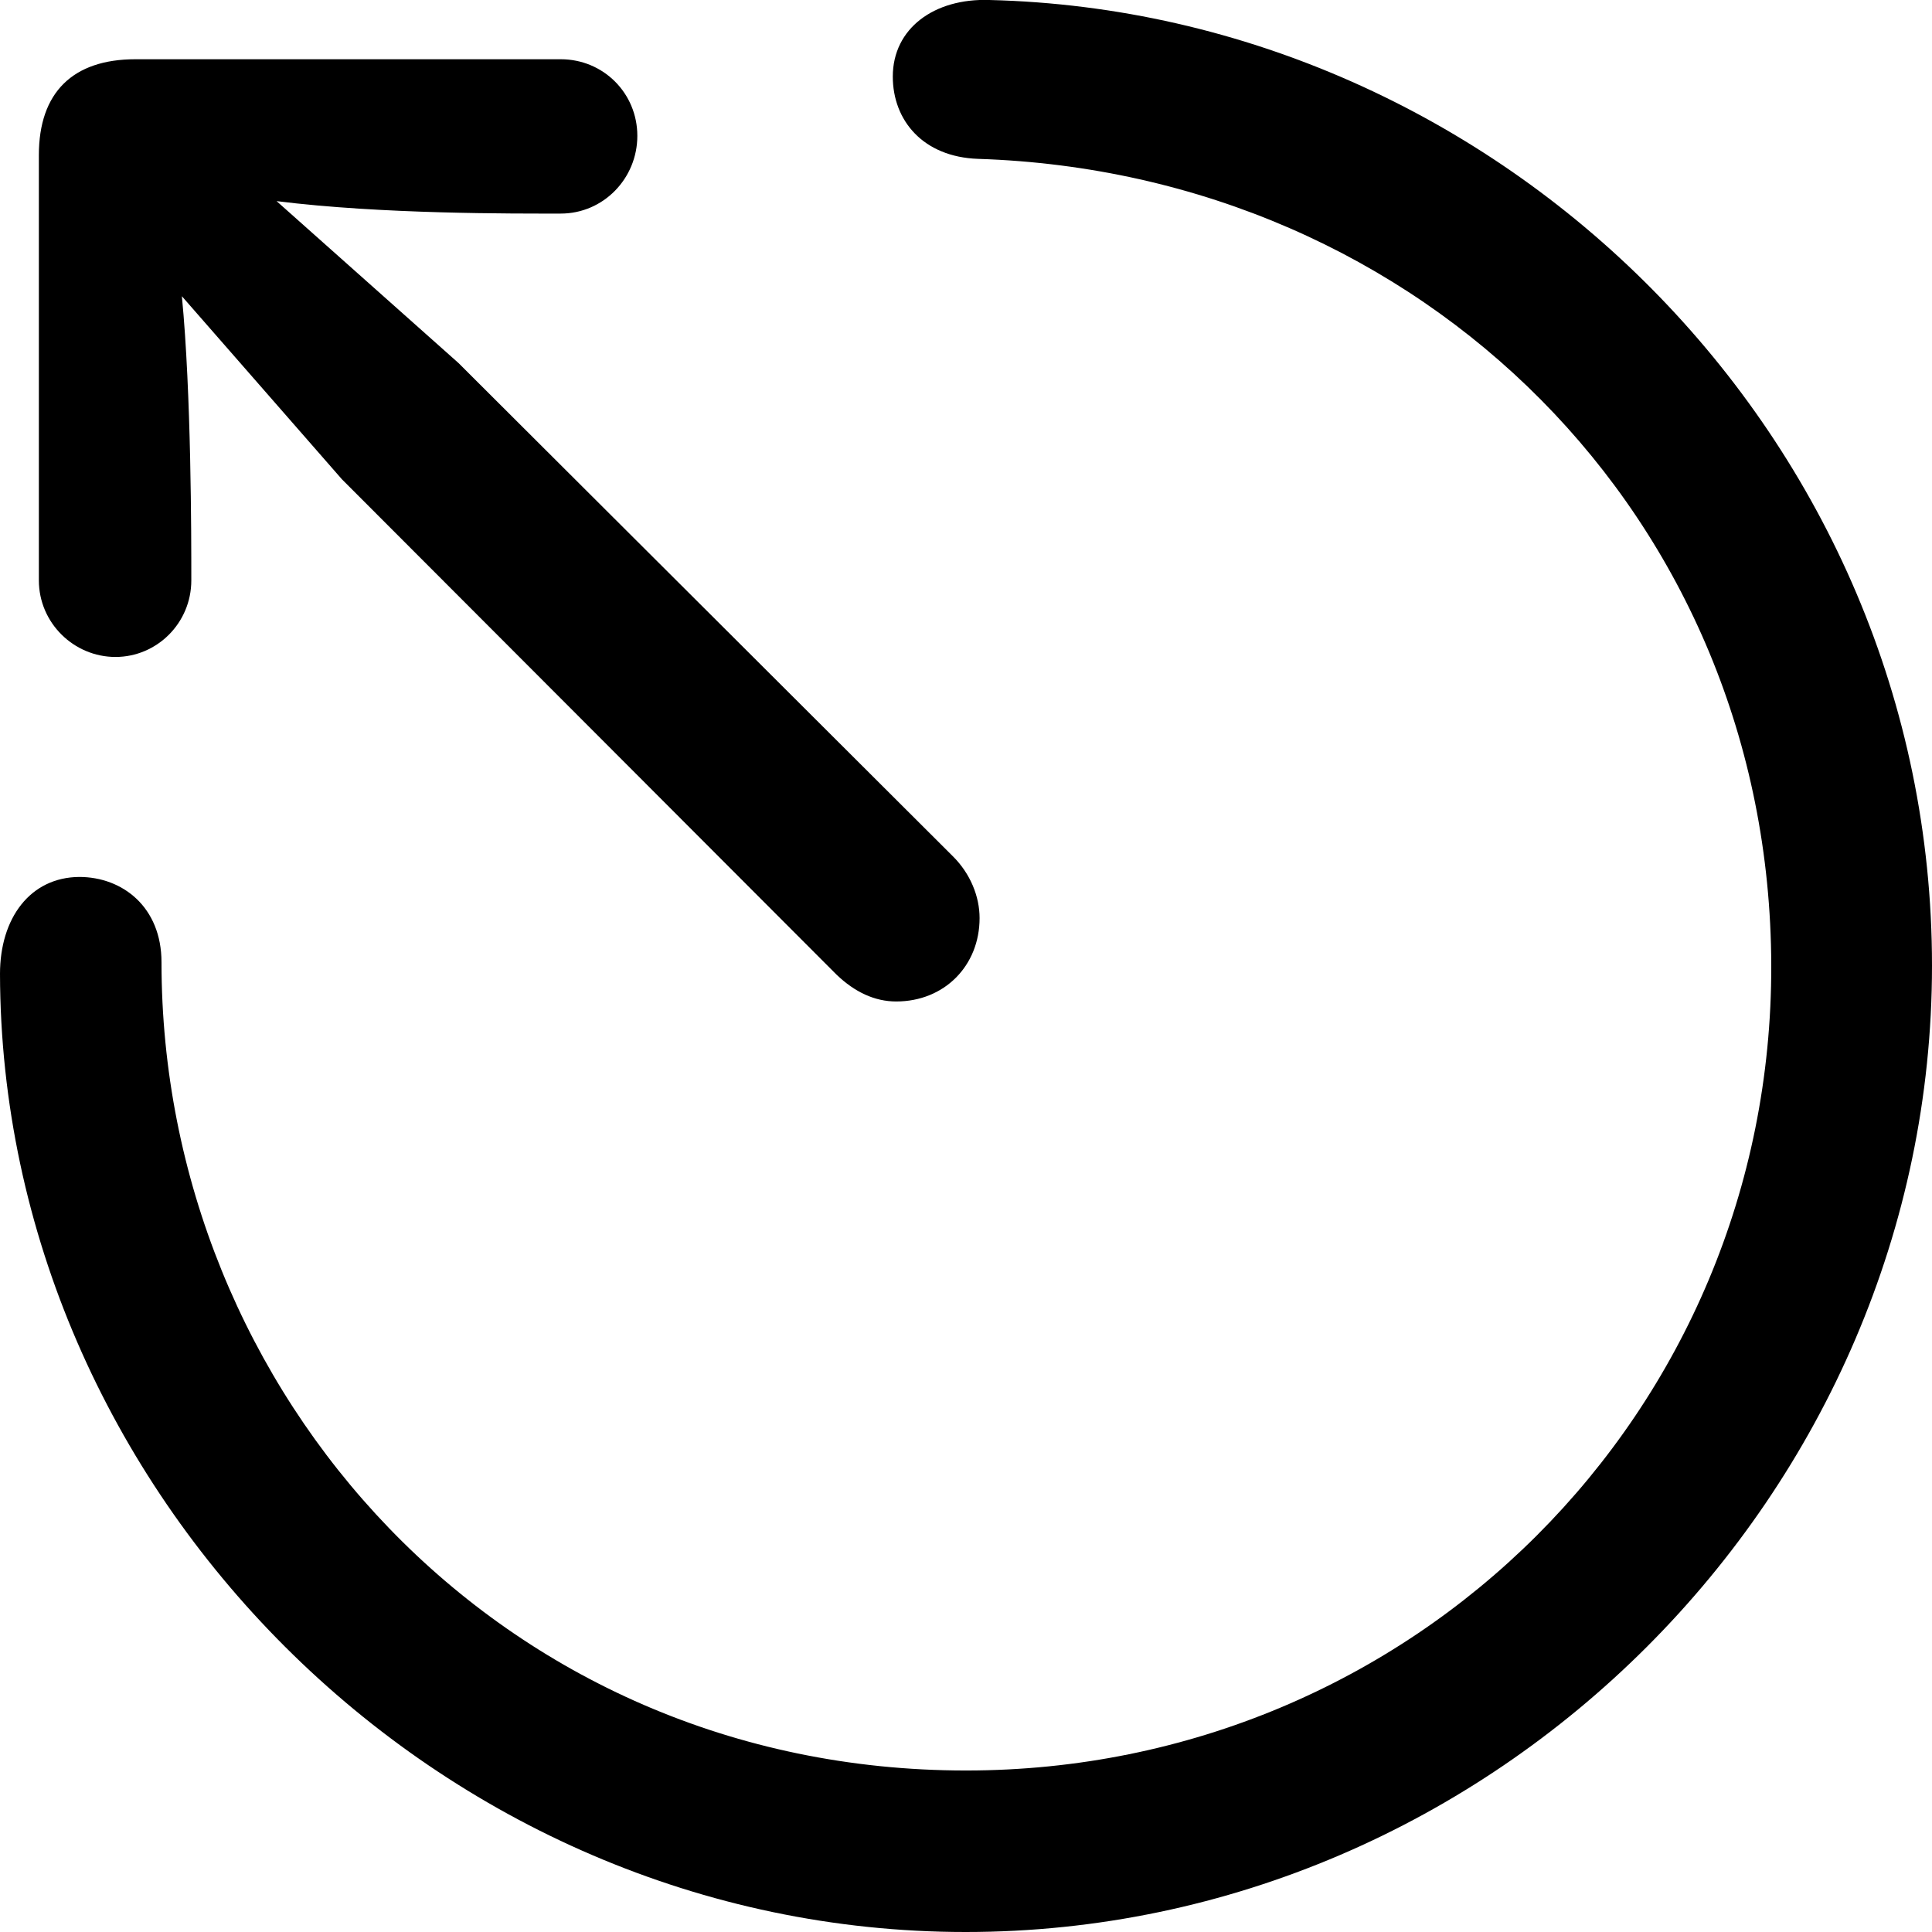 <?xml version="1.0" ?><!-- Generator: Adobe Illustrator 25.0.0, SVG Export Plug-In . SVG Version: 6.00 Build 0)  --><svg xmlns="http://www.w3.org/2000/svg" xmlns:xlink="http://www.w3.org/1999/xlink" version="1.1" id="Layer_1" x="0px" y="0px" viewBox="0 0 512 512" style="enable-background:new 0 0 512 512;" xml:space="preserve">
<path d="M255.9,512C396,512,512,395.7,512,255.9C512,115.8,397.5,3.3,262.2,0c-14.6-0.5-25.6,7.5-25.6,20.3c0,11.6,8,21.3,22.6,21.8  c117.8,3.8,209.9,95.2,210.2,213.7c0.3,118.5-94.9,213.4-213.4,213.4c-123.5,0-213.2-99.9-213.2-214.2c0-14.6-10.3-22.6-21.8-22.6  C8,232.5,0,243.3,0,258.1C0.3,395.2,116,512,255.9,512z M237.5,265.4c12.8,0,22.1-9.5,22.1-22.1c0-5.8-2.5-11.8-7-16.3L121.5,96.2  L73.3,53.3c27.9,3.5,63,3.3,75.3,3.3c11.3,0,20.3-9.3,20.3-20.6c0-11.3-9-20.3-20.3-20.3H35.9c-16.6,0-25.6,8.8-25.6,25.4v112.7  c0,11.3,9.3,20.3,20.3,20.3c11,0,20.1-9,20.1-20.3c0-11.8,0-49.5-2.5-75.3l42.4,48.5l131.1,131.3  C226.5,262.9,231.8,265.4,237.5,265.4z"/>
</svg>